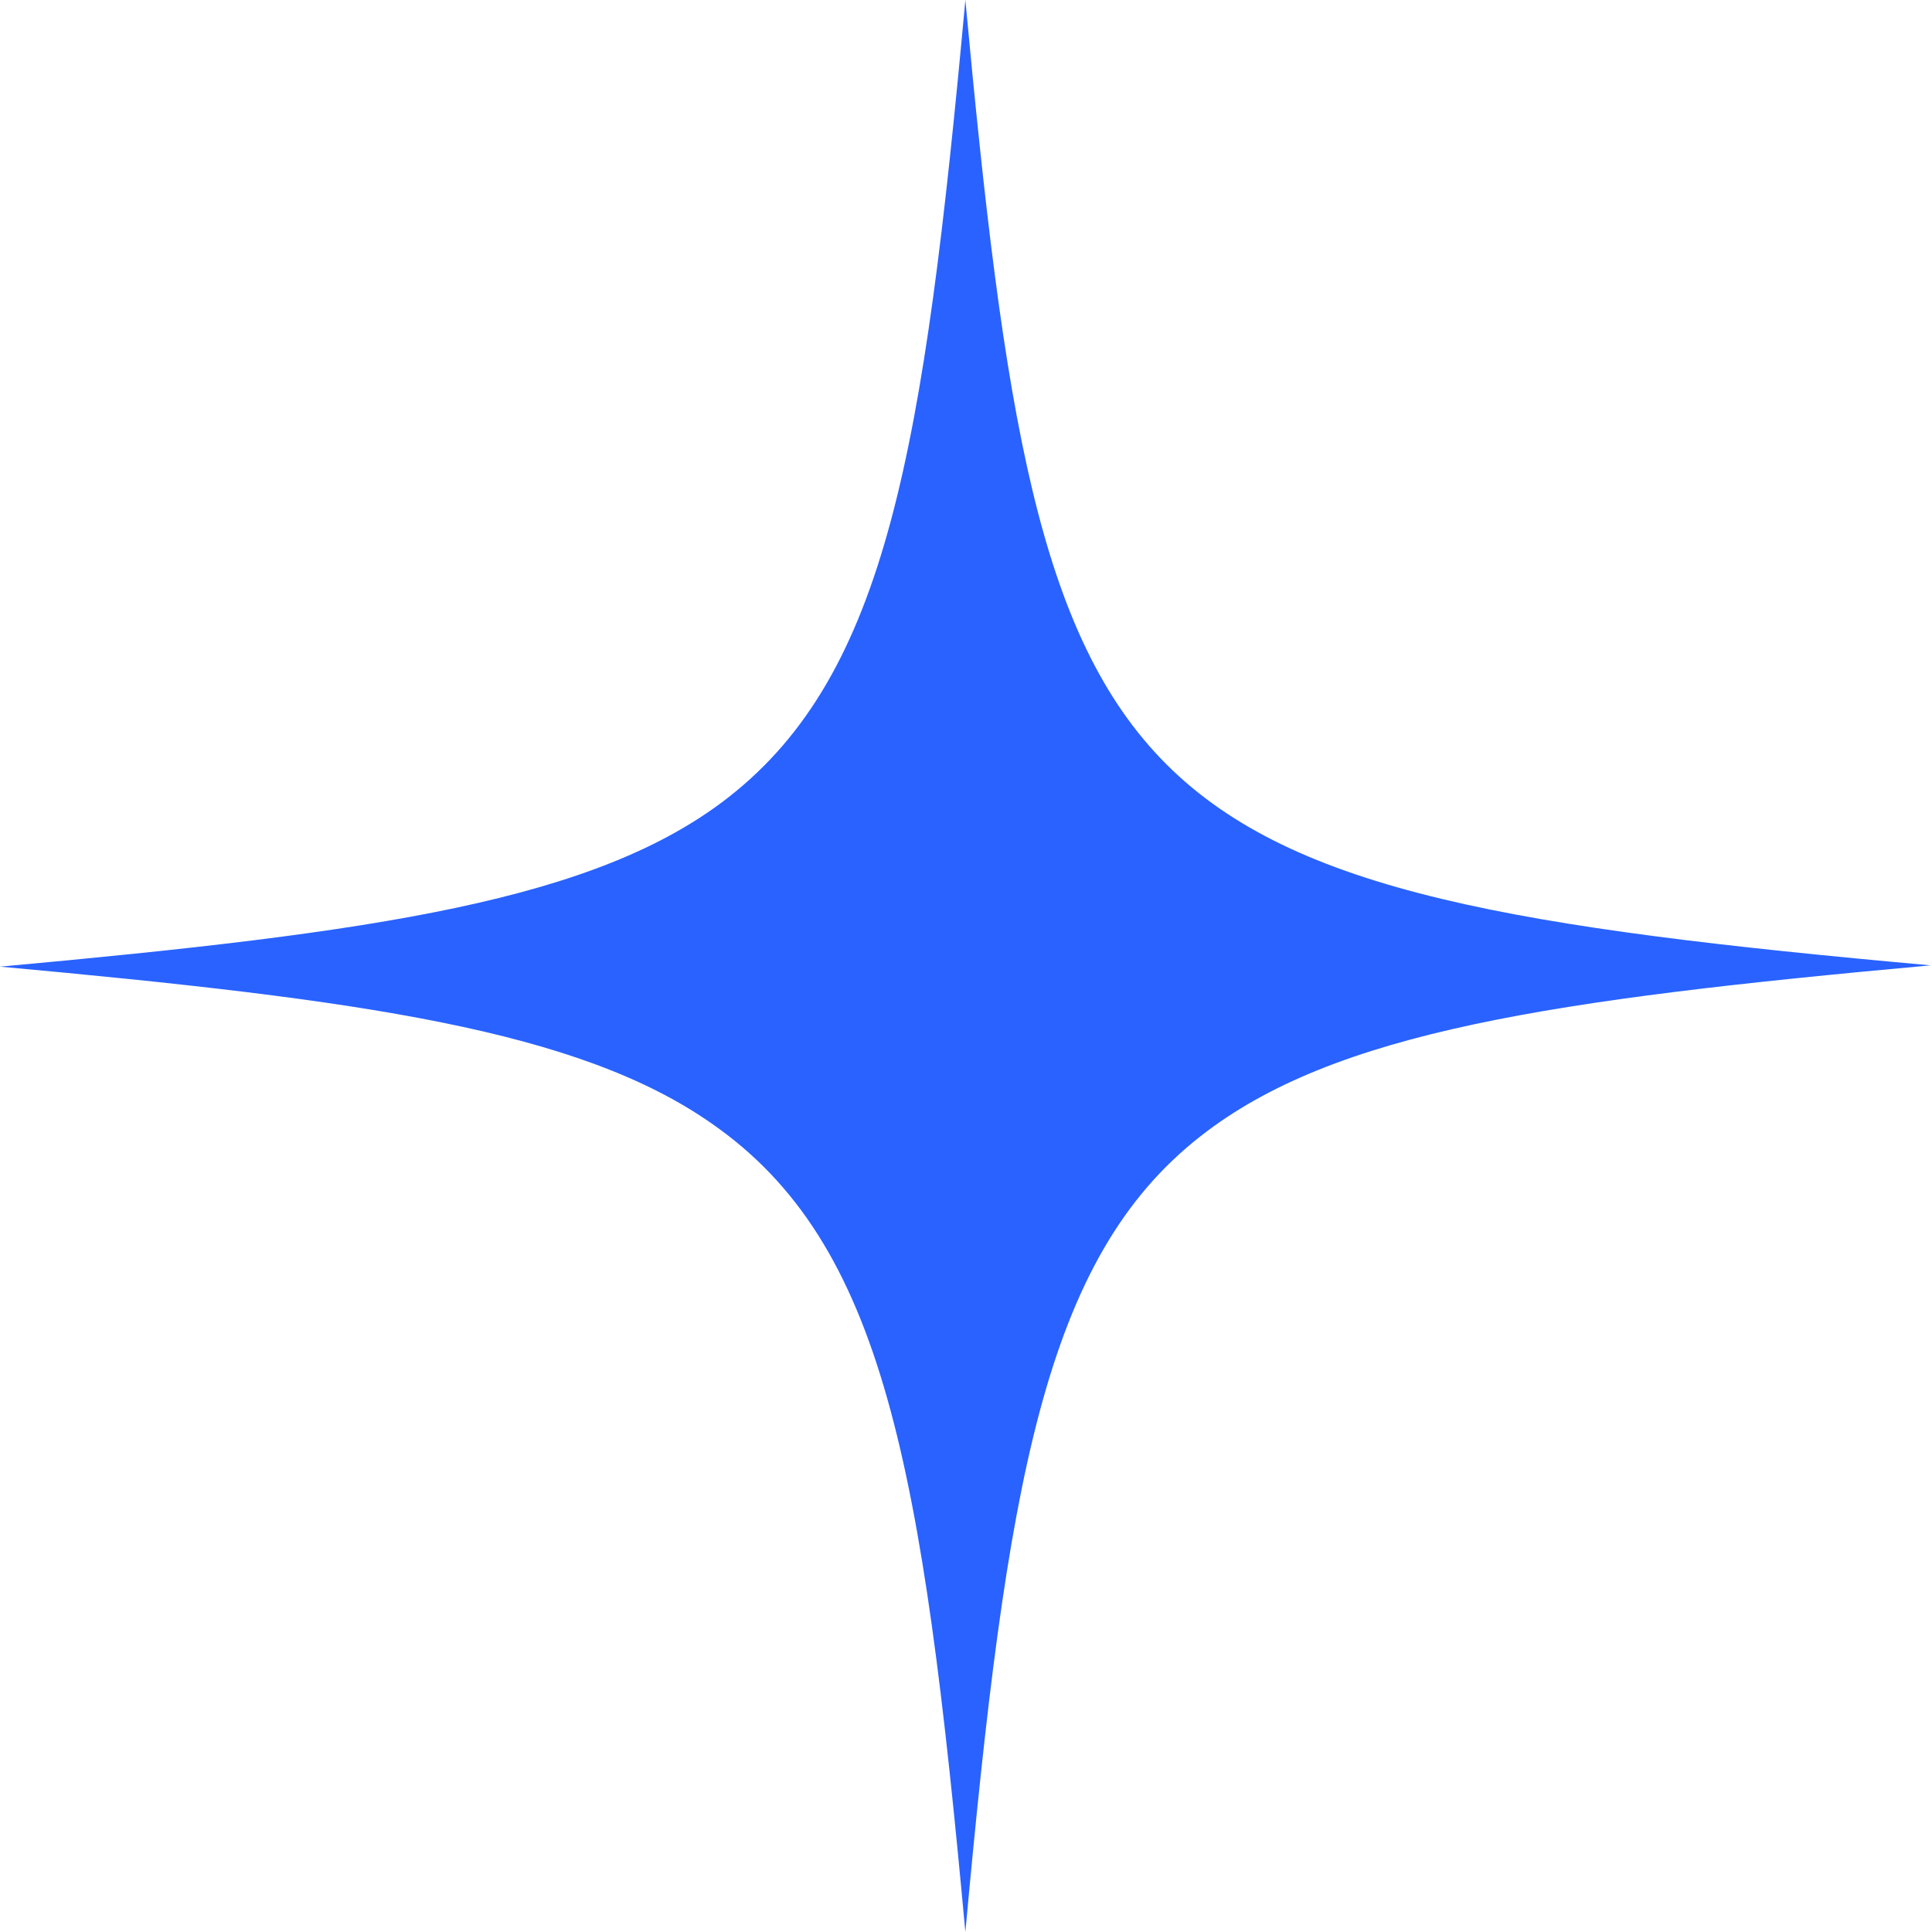 <svg width="15" height="15" viewBox="0 0 15 15" fill="none" xmlns="http://www.w3.org/2000/svg">
<path d="M14.989 7.495C12.049 7.762 10.36 8.008 9.323 8.82C8.104 9.772 7.815 11.515 7.495 15C7.163 11.386 6.864 9.654 5.527 8.724C4.49 7.997 2.812 7.762 0 7.505C2.929 7.238 4.629 6.992 5.656 6.19C6.885 5.228 7.174 3.496 7.495 0C7.794 3.218 8.061 4.939 9.056 5.934C10.05 6.928 11.782 7.206 14.989 7.495Z" fill="#2962FF"/>
</svg>
